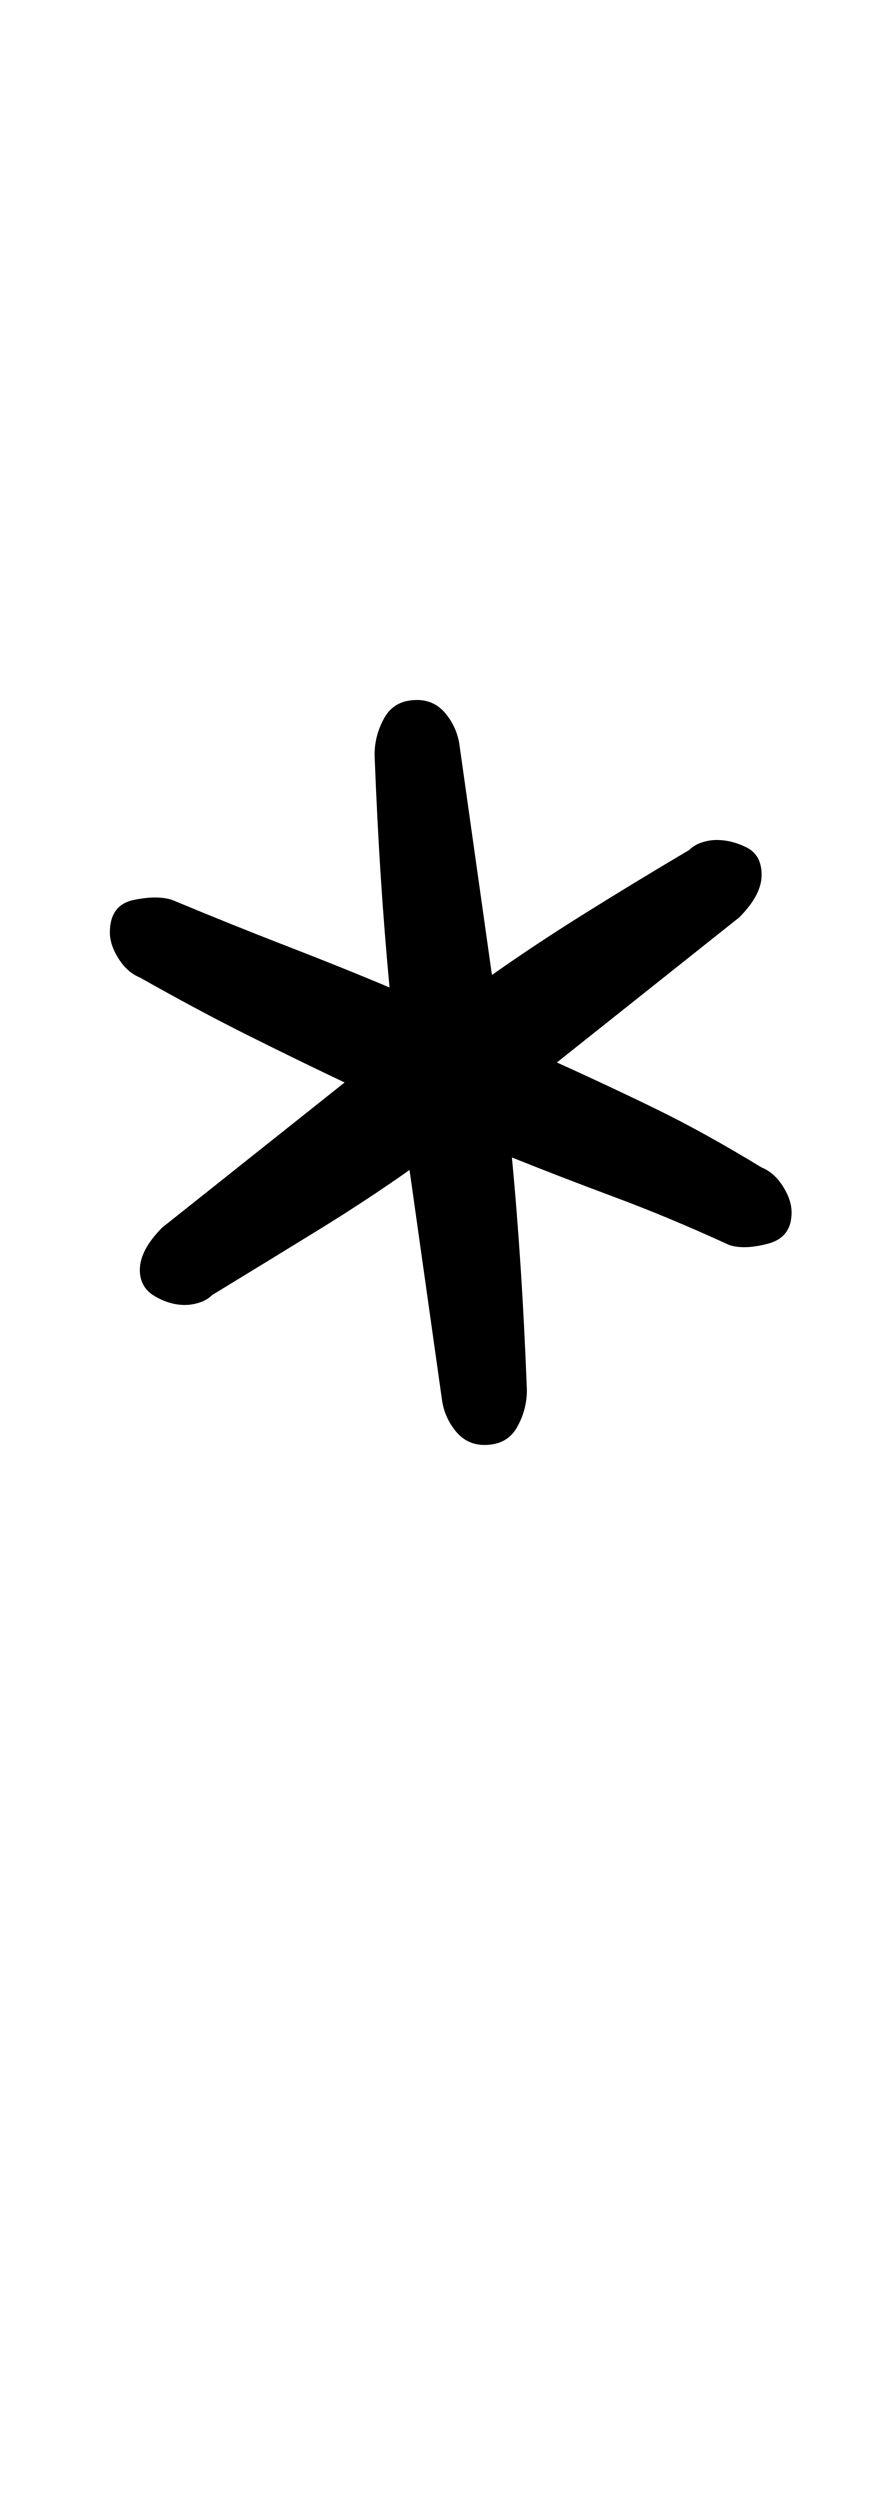 <?xml version="1.0" standalone="no"?>
<!DOCTYPE svg PUBLIC "-//W3C//DTD SVG 1.1//EN" "http://www.w3.org/Graphics/SVG/1.1/DTD/svg11.dtd" >
<svg xmlns="http://www.w3.org/2000/svg" xmlns:xlink="http://www.w3.org/1999/xlink" version="1.1" viewBox="-10 0 350 1000">
  <g transform="matrix(1 0 0 -1 0 800)">
   <path fill="currentColor"
d="M184 222q-7 0 -11.5 5.5t-5.5 12.5l-13 92q-17 -12 -36.5 -24t-42.5 -26q-2 -2 -5 -3t-6 -1q-6 0 -12 3.5t-6 10.5q0 8 9 17l73 58q-19 9 -39 19t-43 23q-5 2 -8.5 7.5t-3.5 10.5q0 11 9.5 13t15.5 0q24 -10 46 -18.5t41 -16.5q-2 21 -3.5 44t-2.5 49q0 8 4 15t13 7
q7 0 11.5 -5.5t5.5 -12.5l13 -92q17 12 37 24.5t42 25.5q2 2 5 3t6 1q6 0 12 -3t6 -11t-9 -17l-73 -58q20 -9 39.5 -18.5t42.5 -23.5q5 -2 8.5 -7.5t3.5 -10.5q0 -10 -9.5 -12.5t-15.5 -0.5q-24 11 -45.5 19t-41.5 16q2 -21 3.5 -44t2.5 -49q0 -8 -4 -15t-13 -7z" />
  </g>

</svg>
